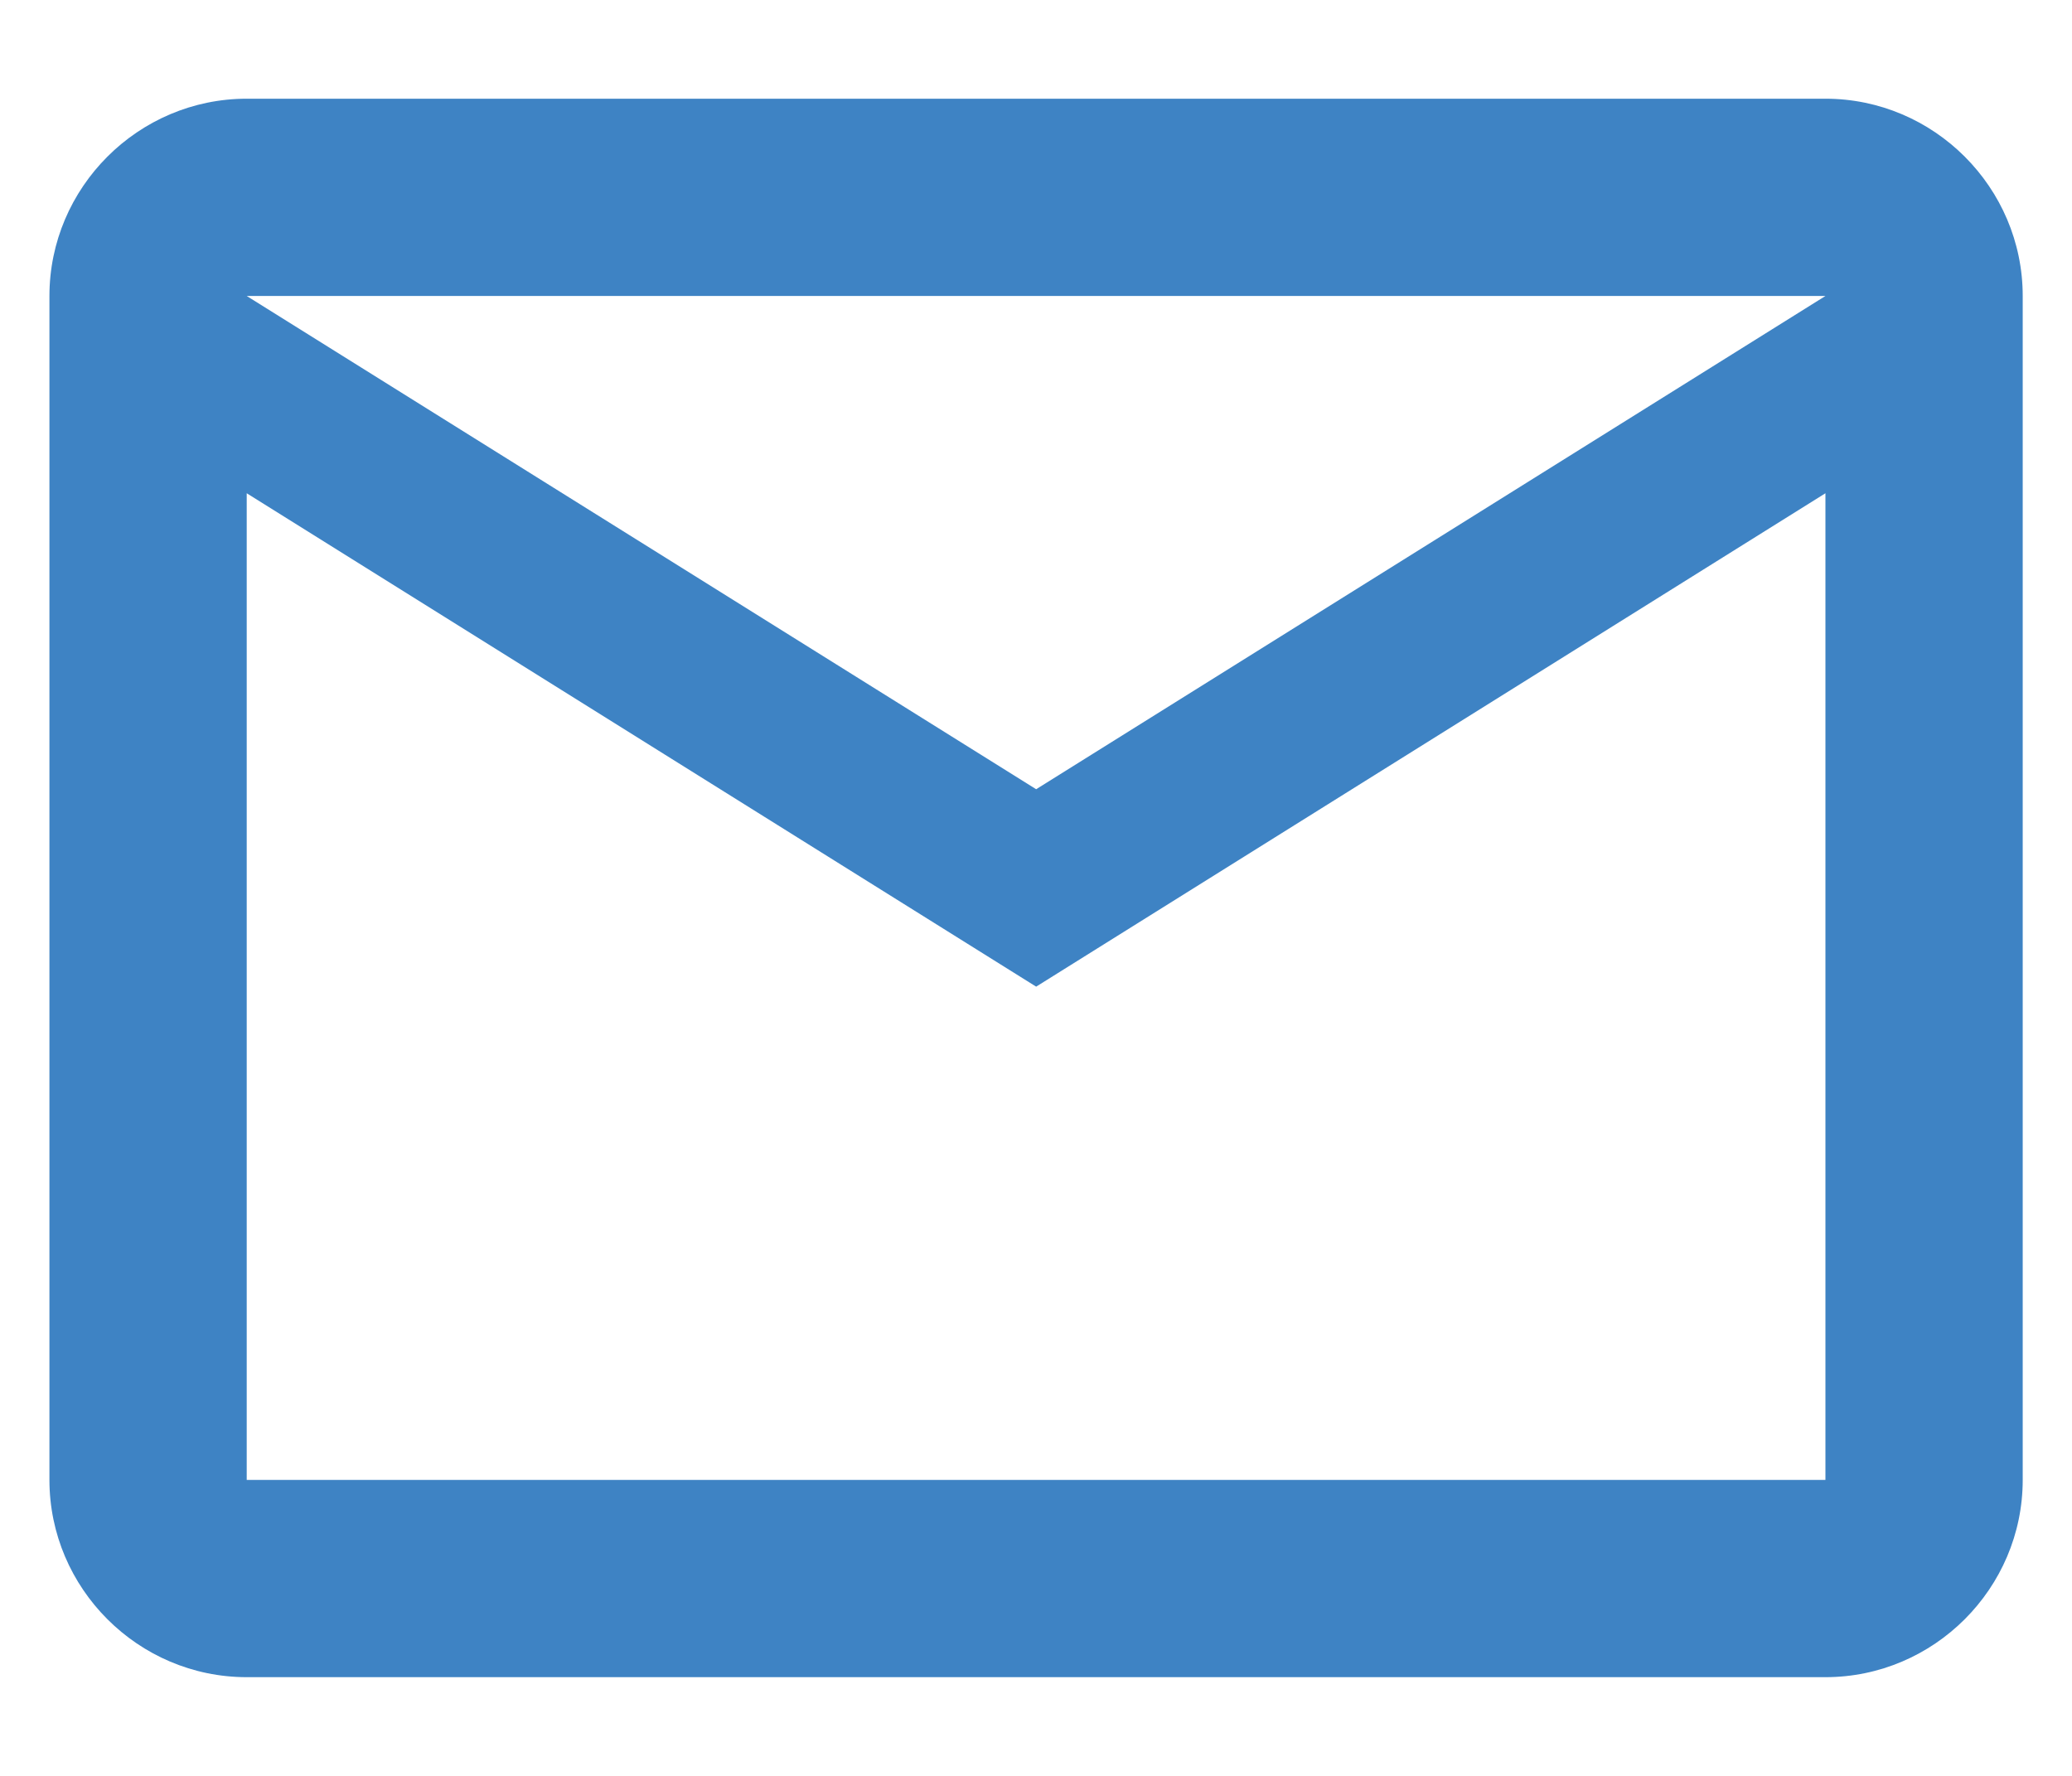 <svg width="14" height="12" viewBox="0 0 14 12" fill="none" xmlns="http://www.w3.org/2000/svg">
<path d="M13.667 2C13.667 1.267 13.067 0.667 12.334 0.667H1.667C0.934 0.667 0.334 1.267 0.334 2V10C0.334 10.733 0.934 11.333 1.667 11.333H12.334C13.067 11.333 13.667 10.733 13.667 10V2ZM12.334 2L7.001 5.333L1.667 2H12.334ZM12.334 10H1.667V3.333L7.001 6.667L12.334 3.333V10Z" fill="#3E83C4"/>
</svg>
